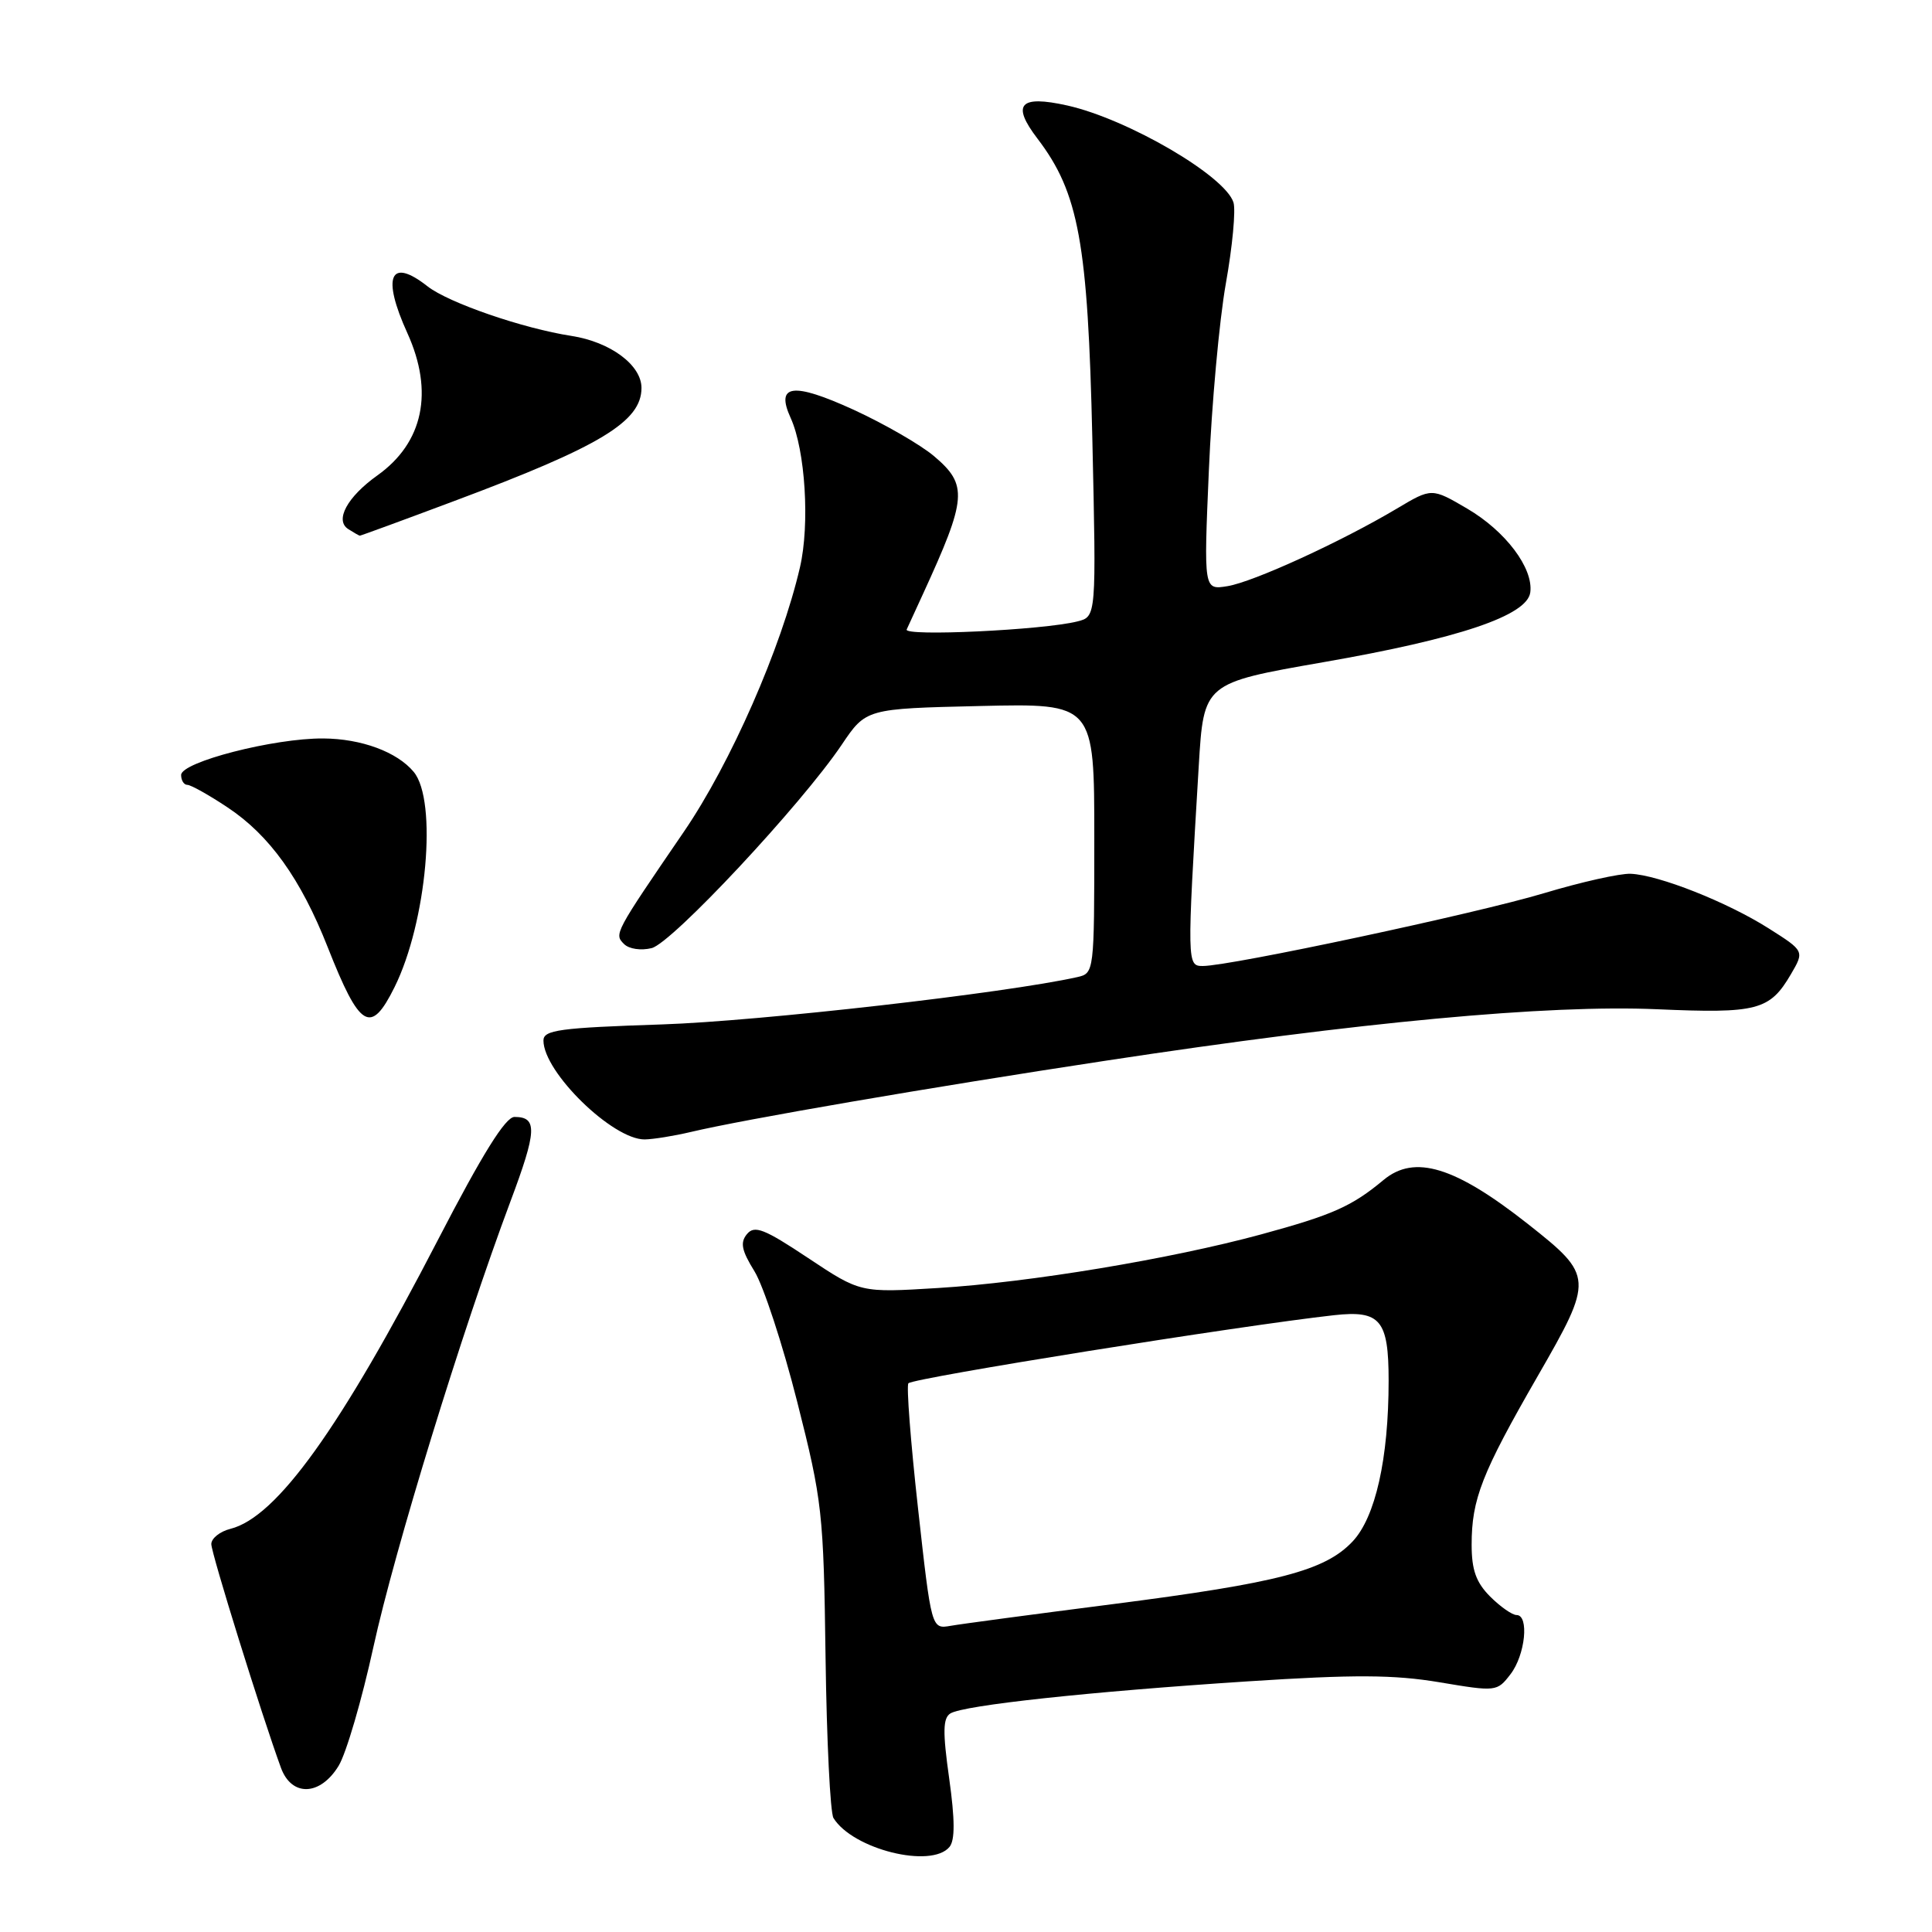 <?xml version="1.0" encoding="UTF-8" standalone="no"?>
<!DOCTYPE svg PUBLIC "-//W3C//DTD SVG 1.1//EN" "http://www.w3.org/Graphics/SVG/1.1/DTD/svg11.dtd" >
<svg xmlns="http://www.w3.org/2000/svg" xmlns:xlink="http://www.w3.org/1999/xlink" version="1.1" viewBox="0 0 256 256">
 <g >
 <path fill="currentColor"
d=" M 125.81 244.73 C 126.55 243.84 126.54 241.13 125.77 235.64 C 124.90 229.47 124.94 227.66 125.93 227.04 C 127.70 225.95 144.31 224.16 165.32 222.79 C 179.47 221.87 184.70 221.90 190.74 222.91 C 198.25 224.17 198.37 224.16 200.15 221.84 C 202.11 219.30 202.65 214.00 200.95 214.00 C 200.38 214.00 198.80 212.90 197.45 211.55 C 195.59 209.68 195.00 208.03 195.00 204.69 C 195.00 198.65 196.33 195.24 203.75 182.35 C 211.19 169.43 211.16 169.06 202.50 162.22 C 192.80 154.57 187.44 152.93 183.33 156.35 C 179.11 159.86 176.59 160.98 167.12 163.56 C 155.13 166.82 136.42 169.93 124.26 170.67 C 114.01 171.30 114.01 171.30 107.09 166.70 C 101.26 162.82 99.98 162.32 98.98 163.52 C 98.05 164.64 98.26 165.69 99.97 168.45 C 101.16 170.38 103.71 178.15 105.63 185.73 C 108.96 198.88 109.13 200.40 109.39 219.57 C 109.54 230.61 110.01 240.21 110.44 240.90 C 113.00 245.04 123.40 247.63 125.81 244.73 Z  M 44.87 233.98 C 45.88 232.32 47.95 225.23 49.48 218.23 C 52.29 205.38 61.22 176.34 67.62 159.24 C 71.15 149.83 71.24 148.00 68.17 148.00 C 66.98 148.00 63.94 152.87 58.05 164.25 C 45.09 189.30 36.66 201.04 30.53 202.58 C 29.14 202.93 28.00 203.84 28.00 204.60 C 28.00 205.83 34.69 227.31 37.23 234.25 C 38.65 238.11 42.43 237.98 44.87 233.98 Z  M 91.50 150.00 C 98.58 148.32 122.87 144.14 146.50 140.55 C 180.14 135.43 205.11 133.10 219.57 133.73 C 232.85 134.31 234.50 133.88 237.30 129.10 C 239.10 126.02 239.10 126.02 234.35 123.01 C 228.86 119.53 219.79 115.94 216.07 115.78 C 214.65 115.72 209.48 116.88 204.56 118.36 C 195.65 121.04 163.02 128.00 159.38 128.00 C 157.28 128.00 157.27 127.75 158.84 101.50 C 159.50 90.51 159.50 90.51 175.32 87.75 C 193.32 84.62 202.36 81.57 202.77 78.50 C 203.20 75.29 199.50 70.38 194.42 67.40 C 189.71 64.64 189.71 64.64 185.11 67.38 C 177.76 71.76 166.06 77.12 162.64 77.67 C 159.50 78.18 159.50 78.18 160.18 62.34 C 160.55 53.63 161.56 42.48 162.43 37.57 C 163.31 32.65 163.76 27.82 163.44 26.82 C 162.32 23.29 149.44 15.78 141.43 13.98 C 135.10 12.57 133.99 13.81 137.48 18.38 C 142.94 25.55 144.15 32.16 144.74 58.11 C 145.27 81.71 145.27 81.71 142.77 82.34 C 138.22 83.49 119.71 84.36 120.14 83.41 C 120.37 82.91 121.33 80.81 122.28 78.75 C 128.14 65.99 128.28 64.26 123.75 60.43 C 121.96 58.92 117.17 56.16 113.10 54.29 C 105.04 50.61 102.73 50.92 104.77 55.39 C 106.71 59.65 107.32 69.47 106.00 75.17 C 103.52 85.87 96.82 101.13 90.63 110.19 C 81.38 123.72 81.36 123.76 82.69 125.09 C 83.35 125.75 84.94 125.98 86.35 125.63 C 89.06 124.95 106.17 106.63 111.52 98.70 C 114.75 93.90 114.75 93.90 129.88 93.55 C 145.00 93.20 145.00 93.20 145.00 111.08 C 145.00 128.81 144.98 128.97 142.75 129.47 C 133.35 131.58 100.65 135.31 87.75 135.74 C 74.12 136.19 72.00 136.48 72.01 137.88 C 72.02 142.08 81.20 151.02 85.43 150.98 C 86.57 150.96 89.30 150.52 91.50 150.00 Z  M 52.28 130.80 C 56.55 122.19 57.99 106.10 54.82 102.28 C 52.63 99.64 47.89 97.88 42.84 97.85 C 36.32 97.80 24.00 100.97 24.00 102.69 C 24.00 103.41 24.37 104.00 24.83 104.00 C 25.28 104.00 27.67 105.33 30.13 106.97 C 35.71 110.66 39.85 116.44 43.42 125.50 C 47.69 136.32 49.12 137.17 52.28 130.80 Z  M 60.18 66.39 C 79.58 59.14 85.00 55.86 85.00 51.40 C 85.00 48.37 80.88 45.31 75.72 44.51 C 69.32 43.53 59.41 40.11 56.65 37.94 C 51.68 34.03 50.56 36.62 53.98 44.14 C 57.51 51.92 56.09 58.66 50.01 62.99 C 46.01 65.84 44.32 68.95 46.15 70.11 C 46.89 70.58 47.58 70.98 47.68 70.98 C 47.78 70.99 53.41 68.93 60.18 66.39 Z  M 121.64 199.84 C 120.66 191.02 120.09 183.58 120.37 183.29 C 121.10 182.57 164.31 175.65 176.77 174.27 C 182.91 173.59 184.00 174.90 184.00 182.94 C 184.00 193.29 182.25 201.06 179.21 204.27 C 175.55 208.13 169.42 209.73 147.50 212.55 C 137.05 213.89 127.36 215.18 125.96 215.43 C 123.42 215.87 123.42 215.87 121.64 199.84 Z "/>
</g>
</svg>